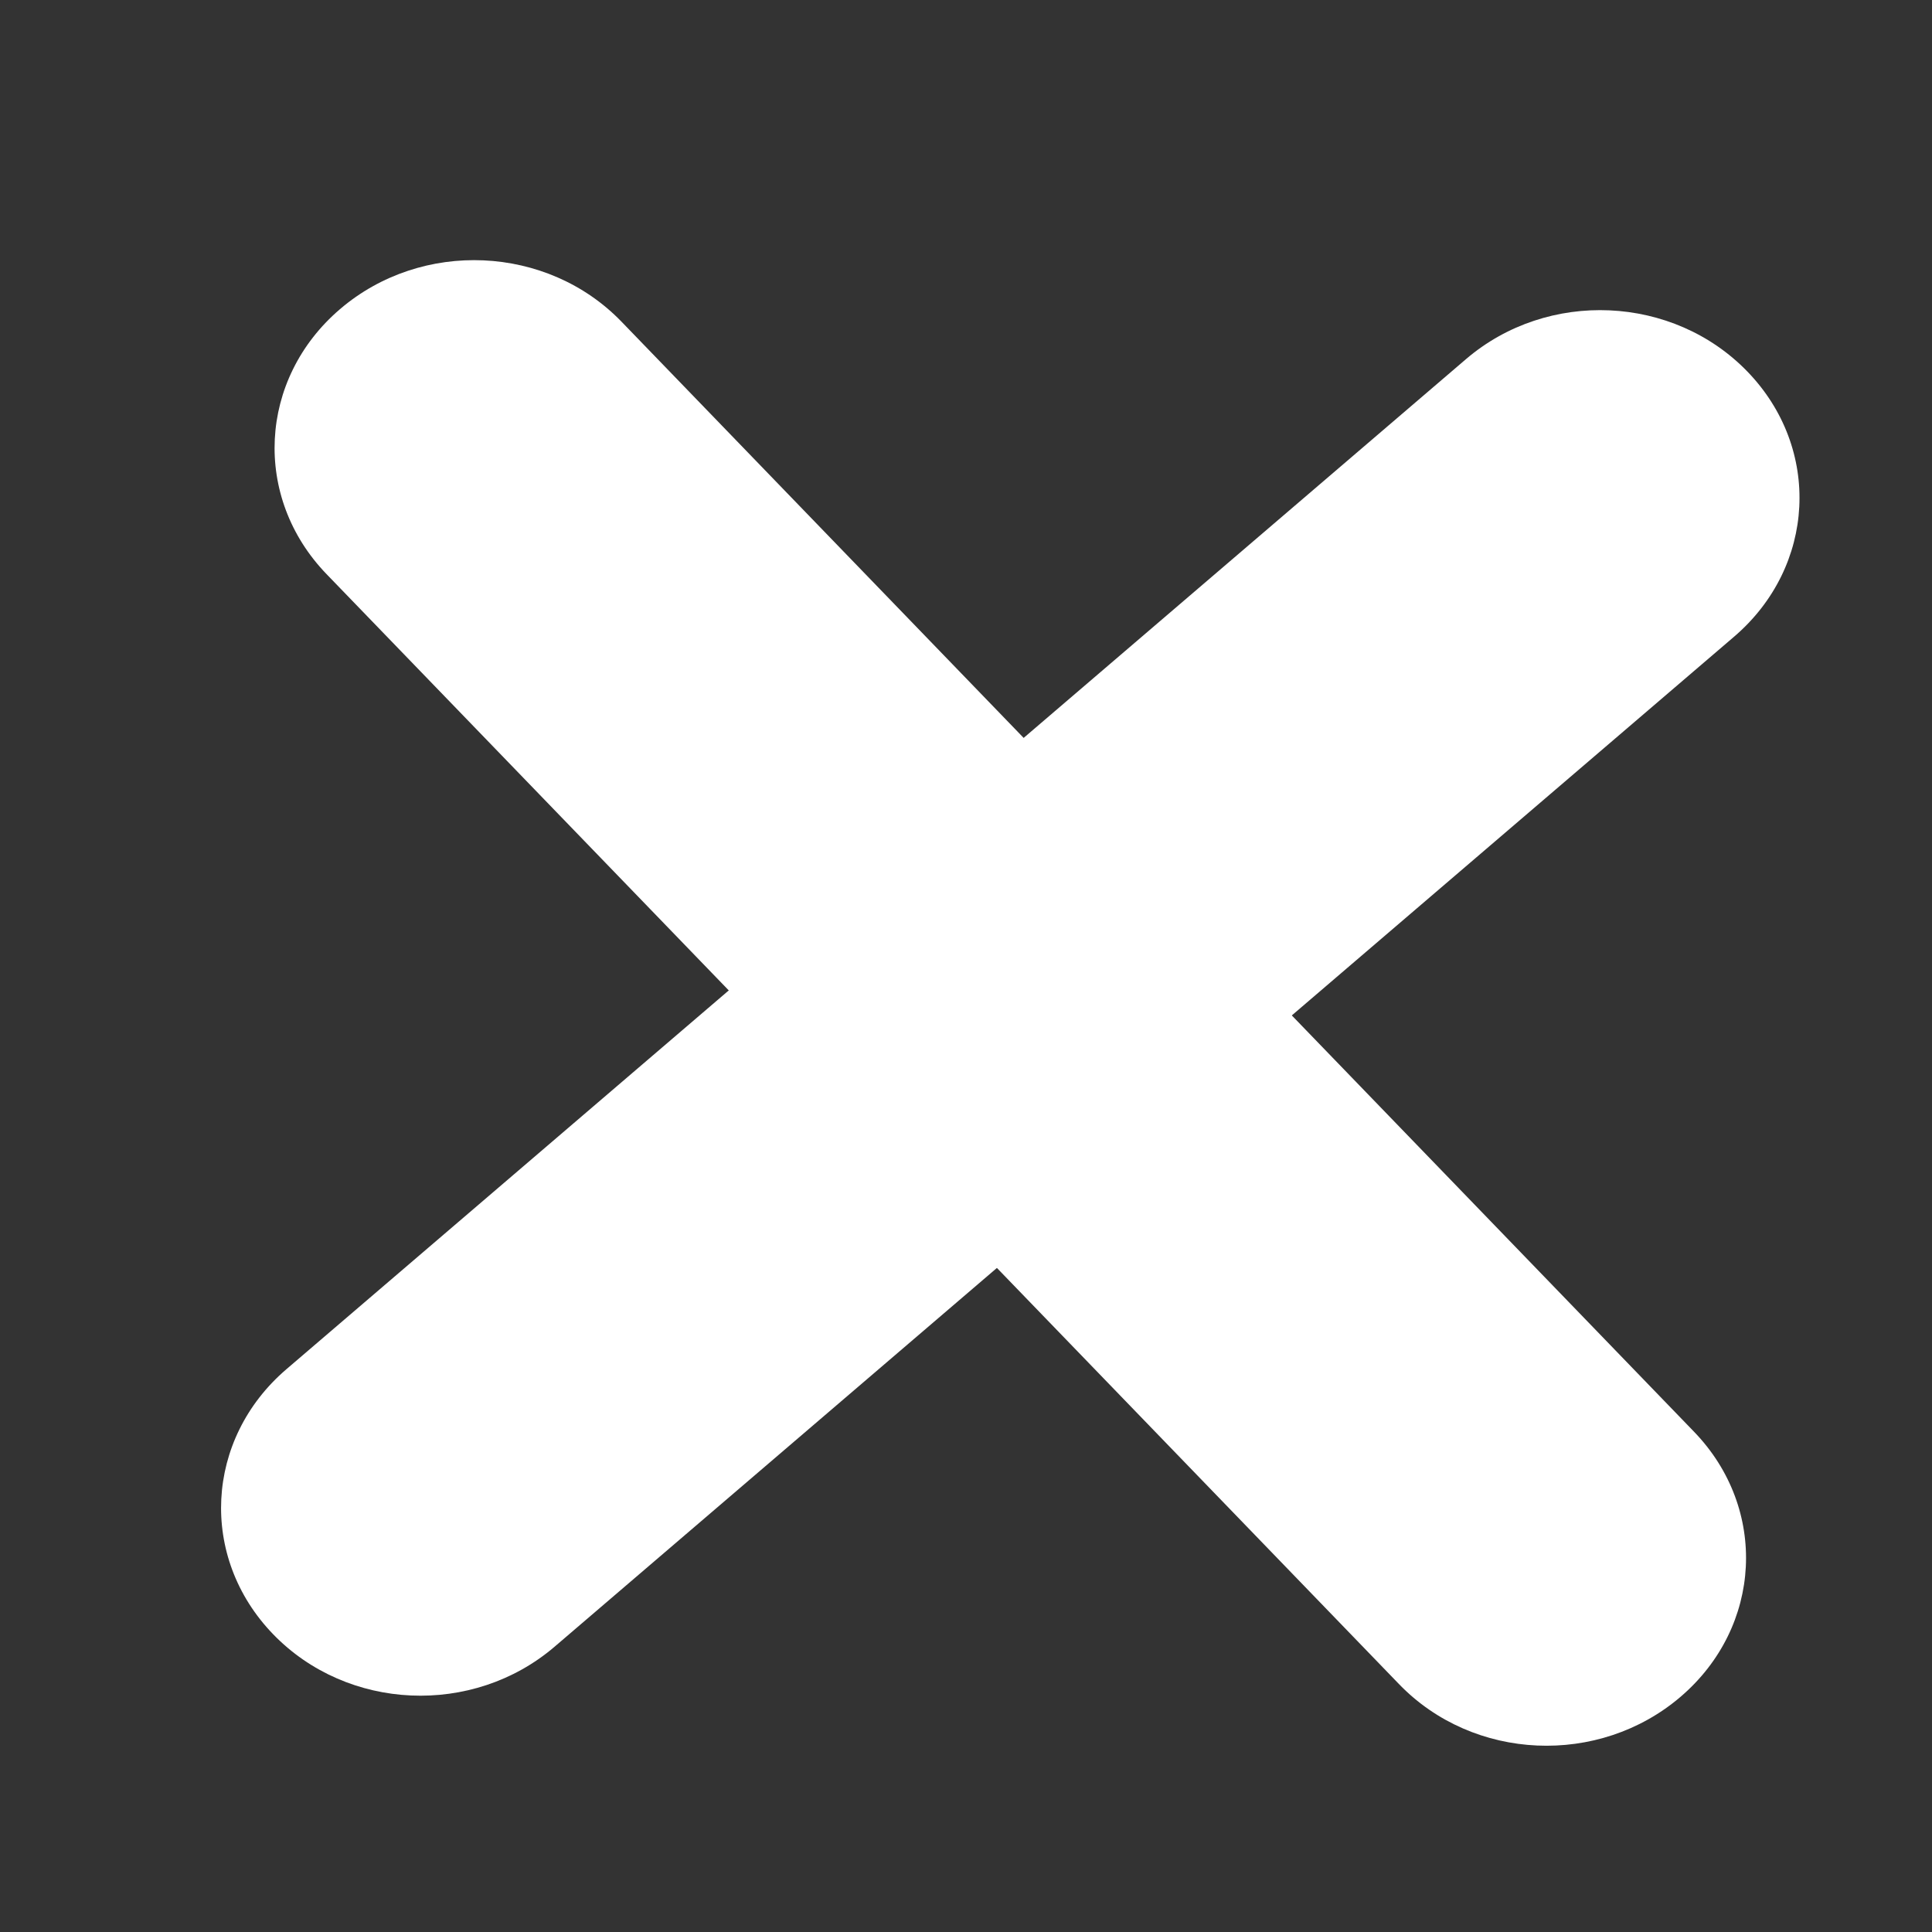 <?xml version="1.0" encoding="UTF-8" standalone="no"?>
<!-- Created with Inkscape (http://www.inkscape.org/) -->

<svg
   xmlns:dc="http://purl.org/dc/elements/1.1/"
   xmlns:cc="http://creativecommons.org/ns#"
   xmlns:rdf="http://www.w3.org/1999/02/22-rdf-syntax-ns#"
   xmlns:svg="http://www.w3.org/2000/svg"
   xmlns="http://www.w3.org/2000/svg"
   xmlns:sodipodi="http://sodipodi.sourceforge.net/DTD/sodipodi-0.dtd"
   xmlns:inkscape="http://www.inkscape.org/namespaces/inkscape"
   version="1.1"
   width="64"
   height="64"
   id="svg3809"
   inkscape:version="0.48.5 r10040"
   sodipodi:docname="icon_pack.svg">
  <rect width="100%" height="100%" fill="#333333" stroke="none"/>
  <sodipodi:namedview
     pagecolor="#636363"
     bordercolor="#666666"
     borderopacity="1"
     objecttolerance="10"
     gridtolerance="10"
     guidetolerance="10"
     inkscape:pageopacity="0.67843137"
     inkscape:pageshadow="2"
     inkscape:window-width="958"
     inkscape:window-height="1059"
     id="namedview2998"
     showgrid="false"
     inkscape:zoom="5.2149125"
     inkscape:cx="15.764972"
     inkscape:cy="39.628244"
     inkscape:window-x="0"
     inkscape:window-y="19"
     inkscape:window-maximized="0"
     inkscape:current-layer="svg3809" />
  <defs
     id="defs3811" />
  <g
     id="g2989"
     transform="matrix(0.849,-0.727,0.772,0.799,-15.254,27.136)">
    <path
       style="fill:#ffffff;fill-opacity:1;stroke:none"
       d="m 27.613,3.98 c 3.187,0 5.753,2.566 5.753,5.753 l 0,46.022 c 0,3.187 -2.566,5.753 -5.753,5.753 -3.187,0 -5.753,-2.566 -5.753,-5.753 l 0,-46.022 c 0,-3.187 2.566,-5.753 5.753,-5.753 z"
       id="rect2985" />
    <path
       transform="matrix(0,-1,1,0,0,0)"
       style="fill:#ffffff;fill-opacity:1;stroke:none"
       d="m -32.743,-1.151 c 3.187,0 5.753,2.566 5.753,5.753 l 0,46.022 c 0,3.187 -2.566,5.753 -5.753,5.753 -3.187,0 -5.753,-2.566 -5.753,-5.753 l 0,-46.022 c 0,-3.187 2.566,-5.753 5.753,-5.753 z"
       id="rect2987" />
  </g>
</svg>
